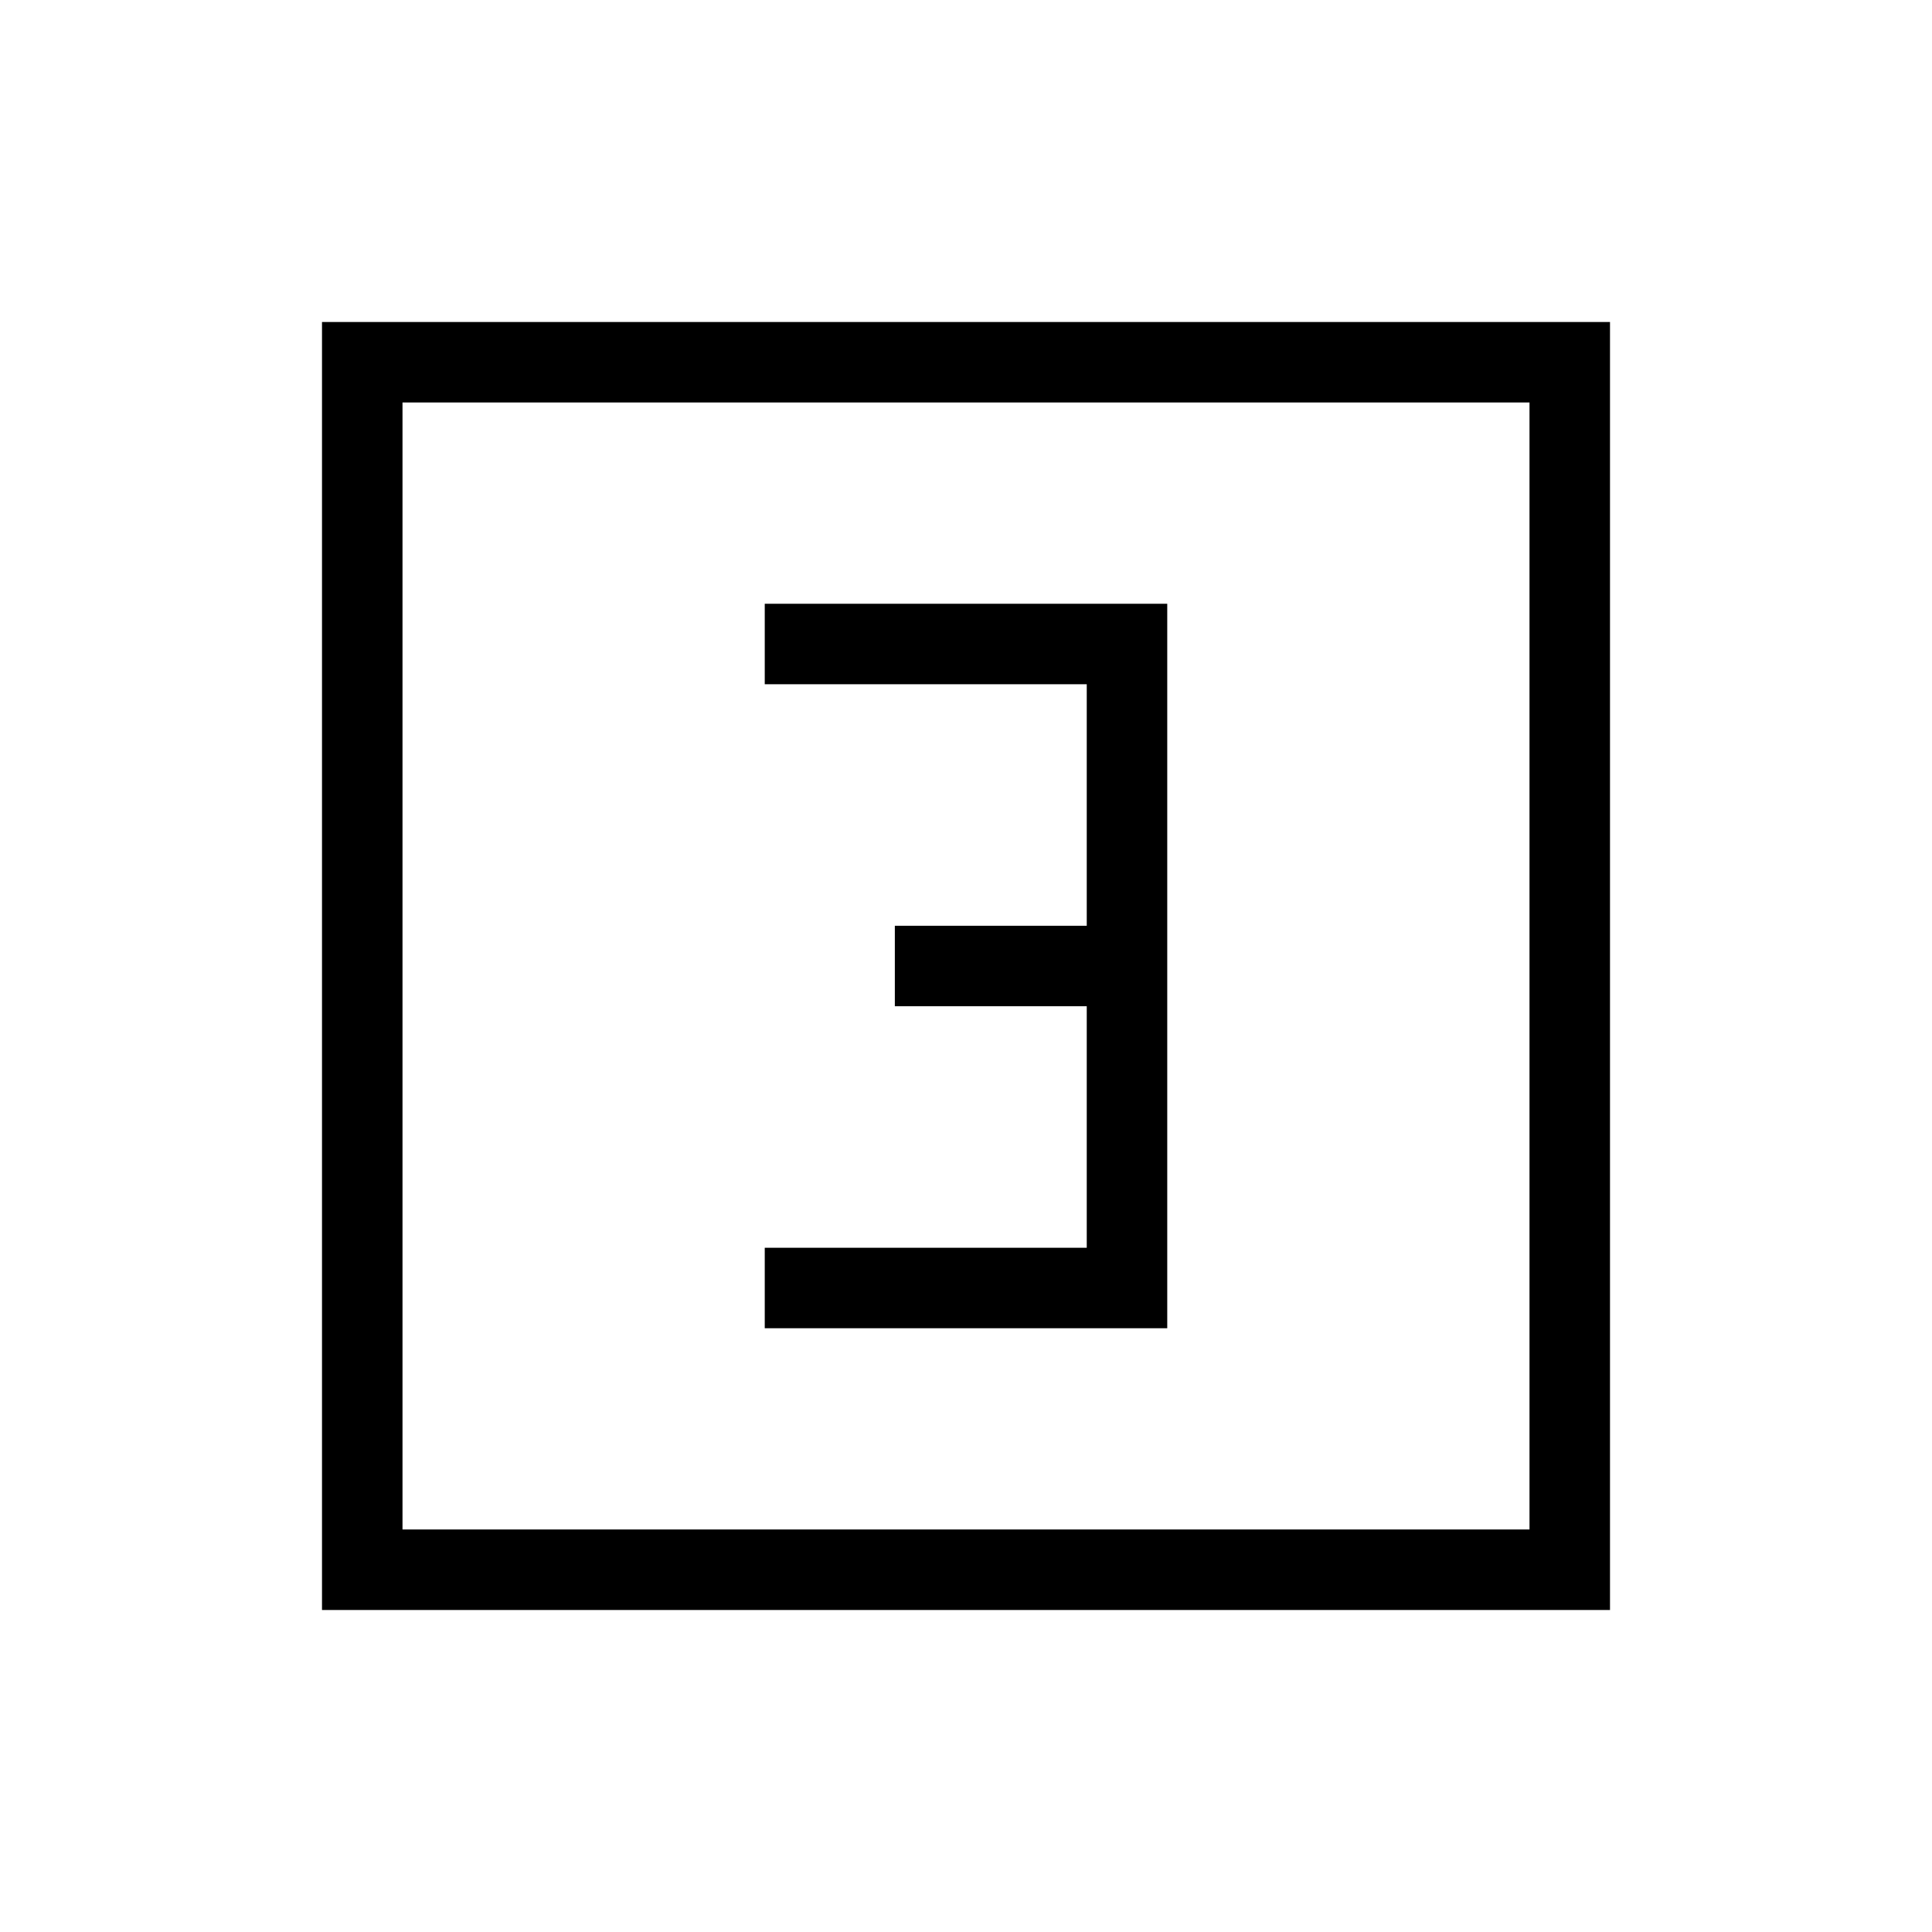 <svg xmlns="http://www.w3.org/2000/svg" xmlns:xlink="http://www.w3.org/1999/xlink" width="24" height="24" viewBox="0 0 24 24"><path fill="currentColor" d="M9.5 16.5h5v-9h-5v1h4v3h-2.384v1H13.5v3h-4zM4 20V4h16v16zm1-1h14V5H5zm0 0V5z"/></svg>